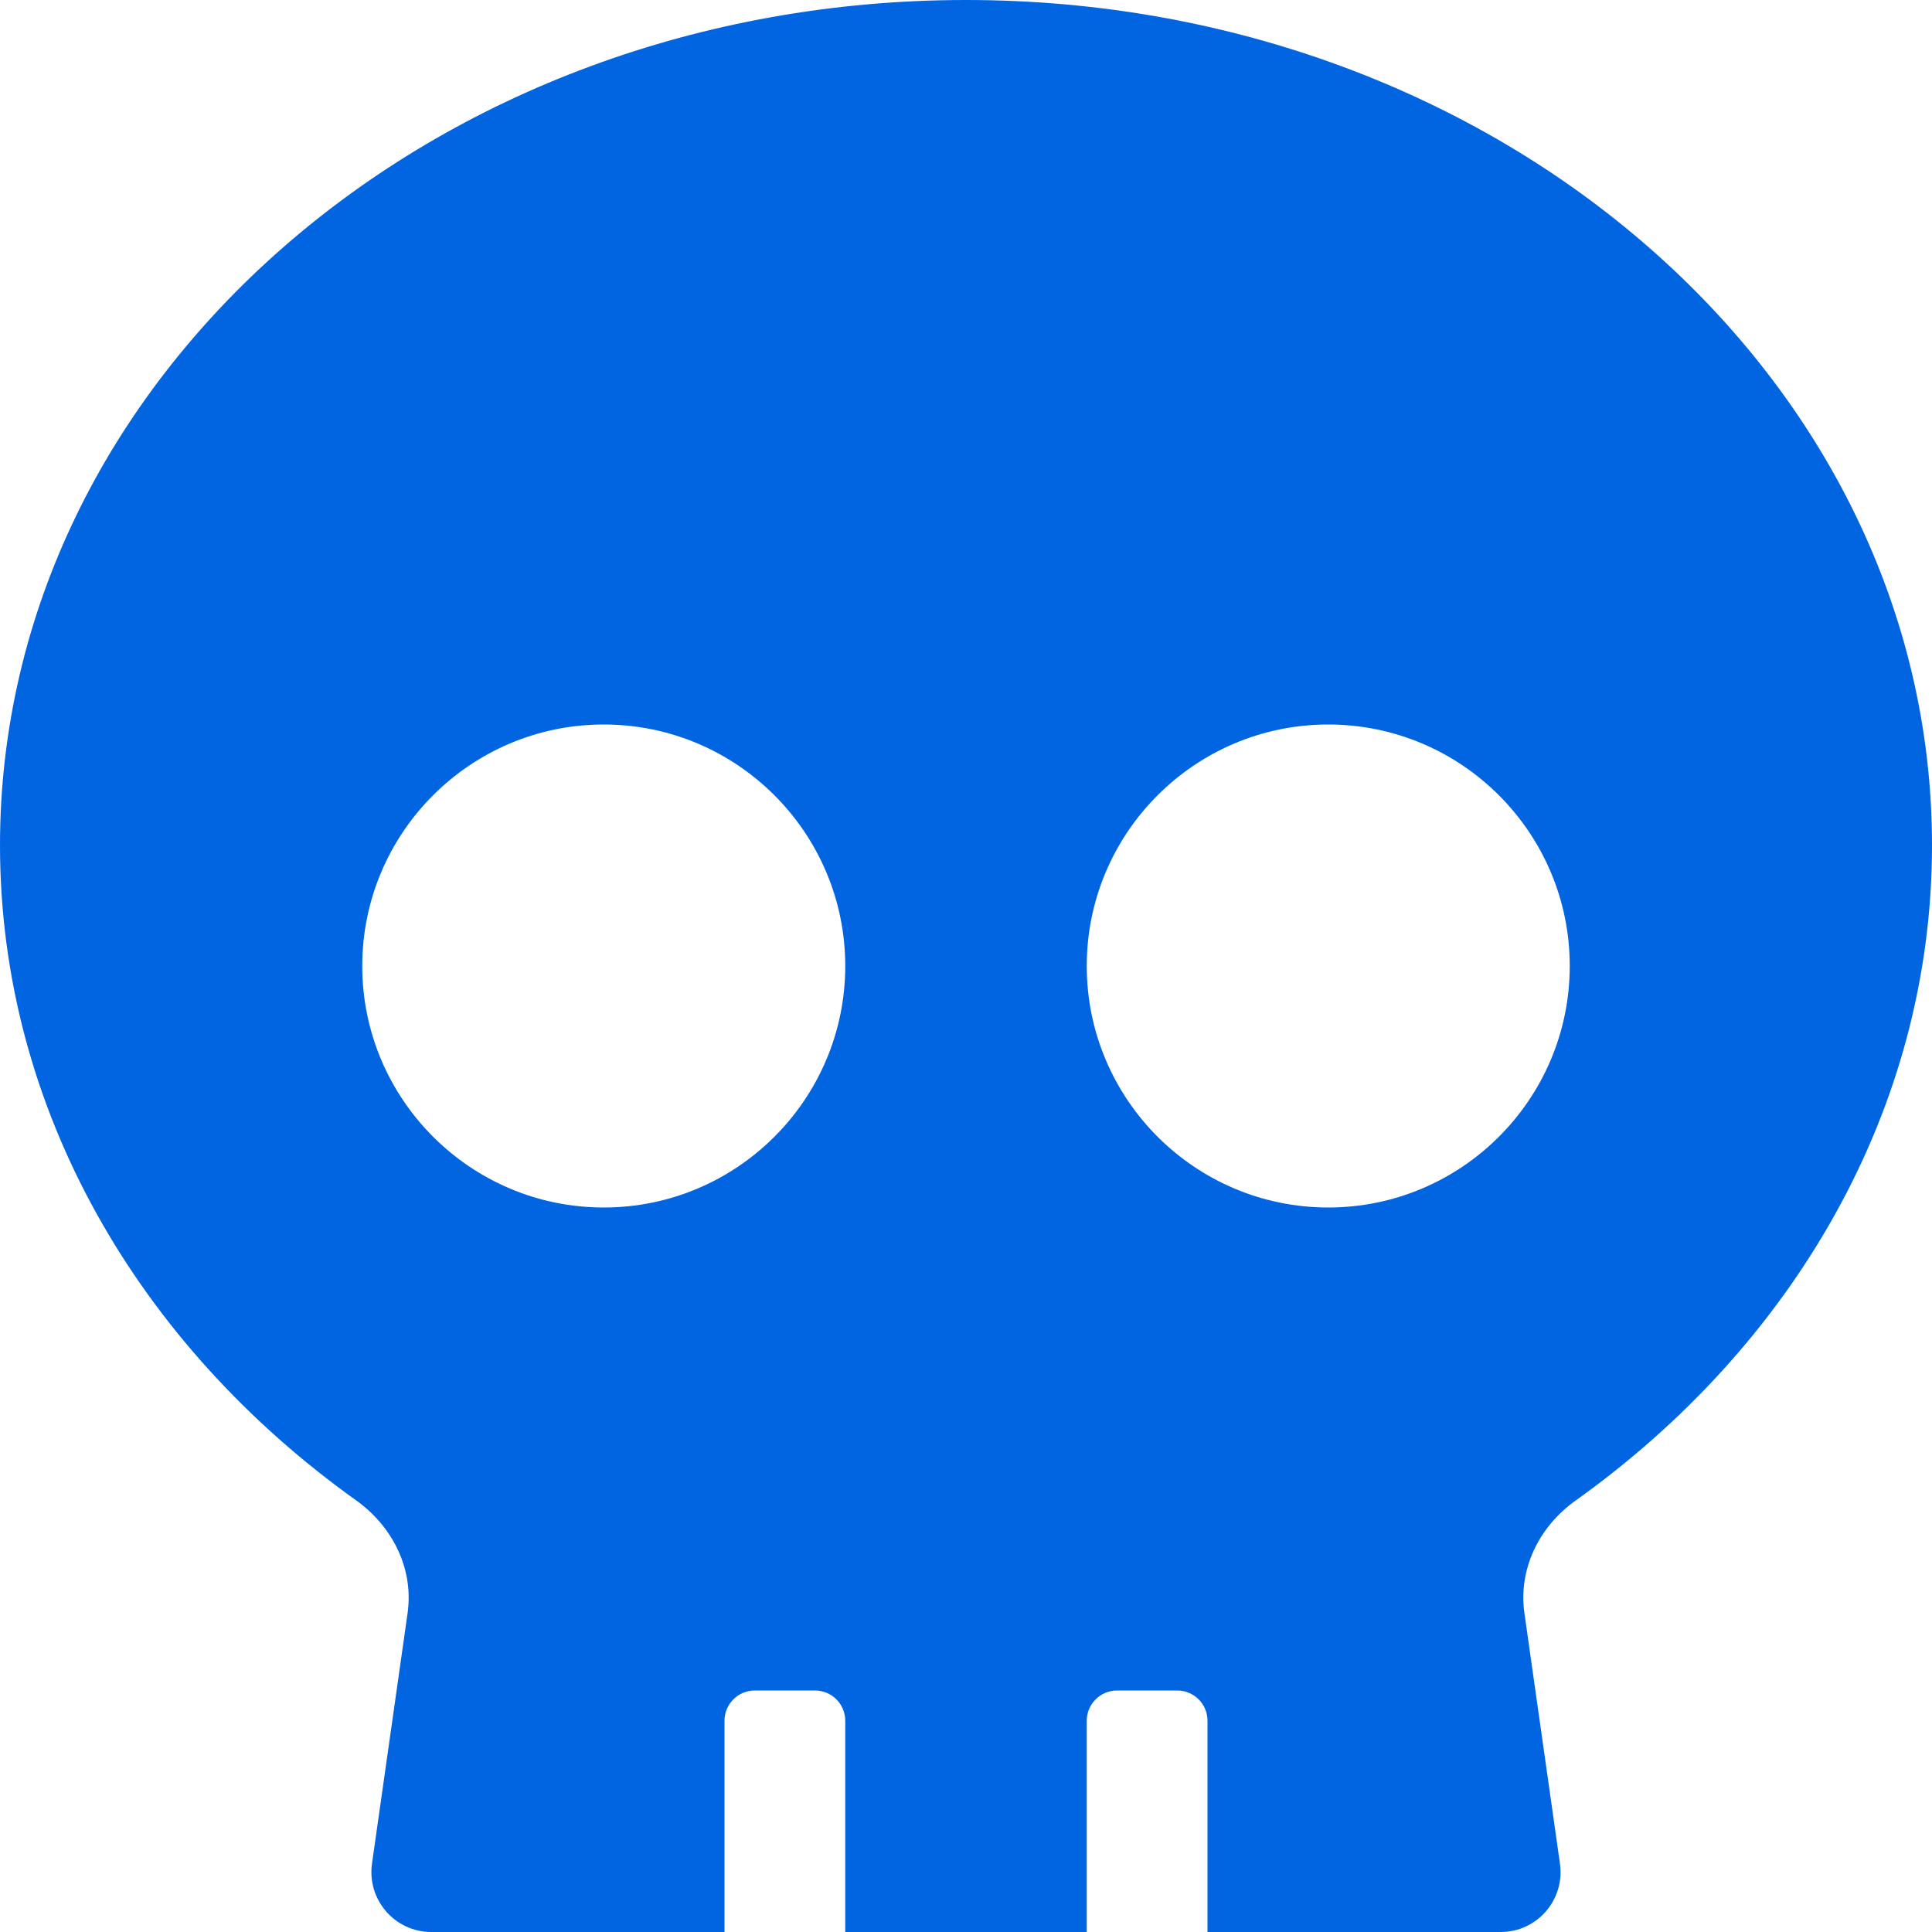 <svg width="32" height="32" viewBox="0 0 32 32" fill="none" xmlns="http://www.w3.org/2000/svg">
 <path  d= "M16 0C7.162 0 0 6.269 0 14C0 18.381 2.306 22.288 5.906 24.856C6.506 25.288 6.856 25.988 6.75 26.725L6.162 30.863C6.075 31.462 6.537 32 7.144 32H12V28.5C12 28.225 12.225 28 12.5 28H13.5C13.775 28 14 28.225 14 28.5V32H18V28.5C18 28.225 18.225 28 18.5 28H19.5C19.775 28 20 28.225 20 28.5V32H24.856C25.462 32 25.925 31.462 25.837 30.863L25.25 26.725C25.144 25.994 25.488 25.288 26.094 24.856C29.694 22.288 32 18.381 32 14C32 6.269 24.837 0 16 0ZM10 20C7.794 20 6 18.206 6 16C6 13.794 7.794 12 10 12C12.206 12 14 13.794 14 16C14 18.206 12.206 20 10 20ZM22 20C19.794 20 18 18.206 18 16C18 13.794 19.794 12 22 12C24.206 12 26 13.794 26 16C26 18.206 24.206 20 22 20Z" fill="#0165E1" /></svg>